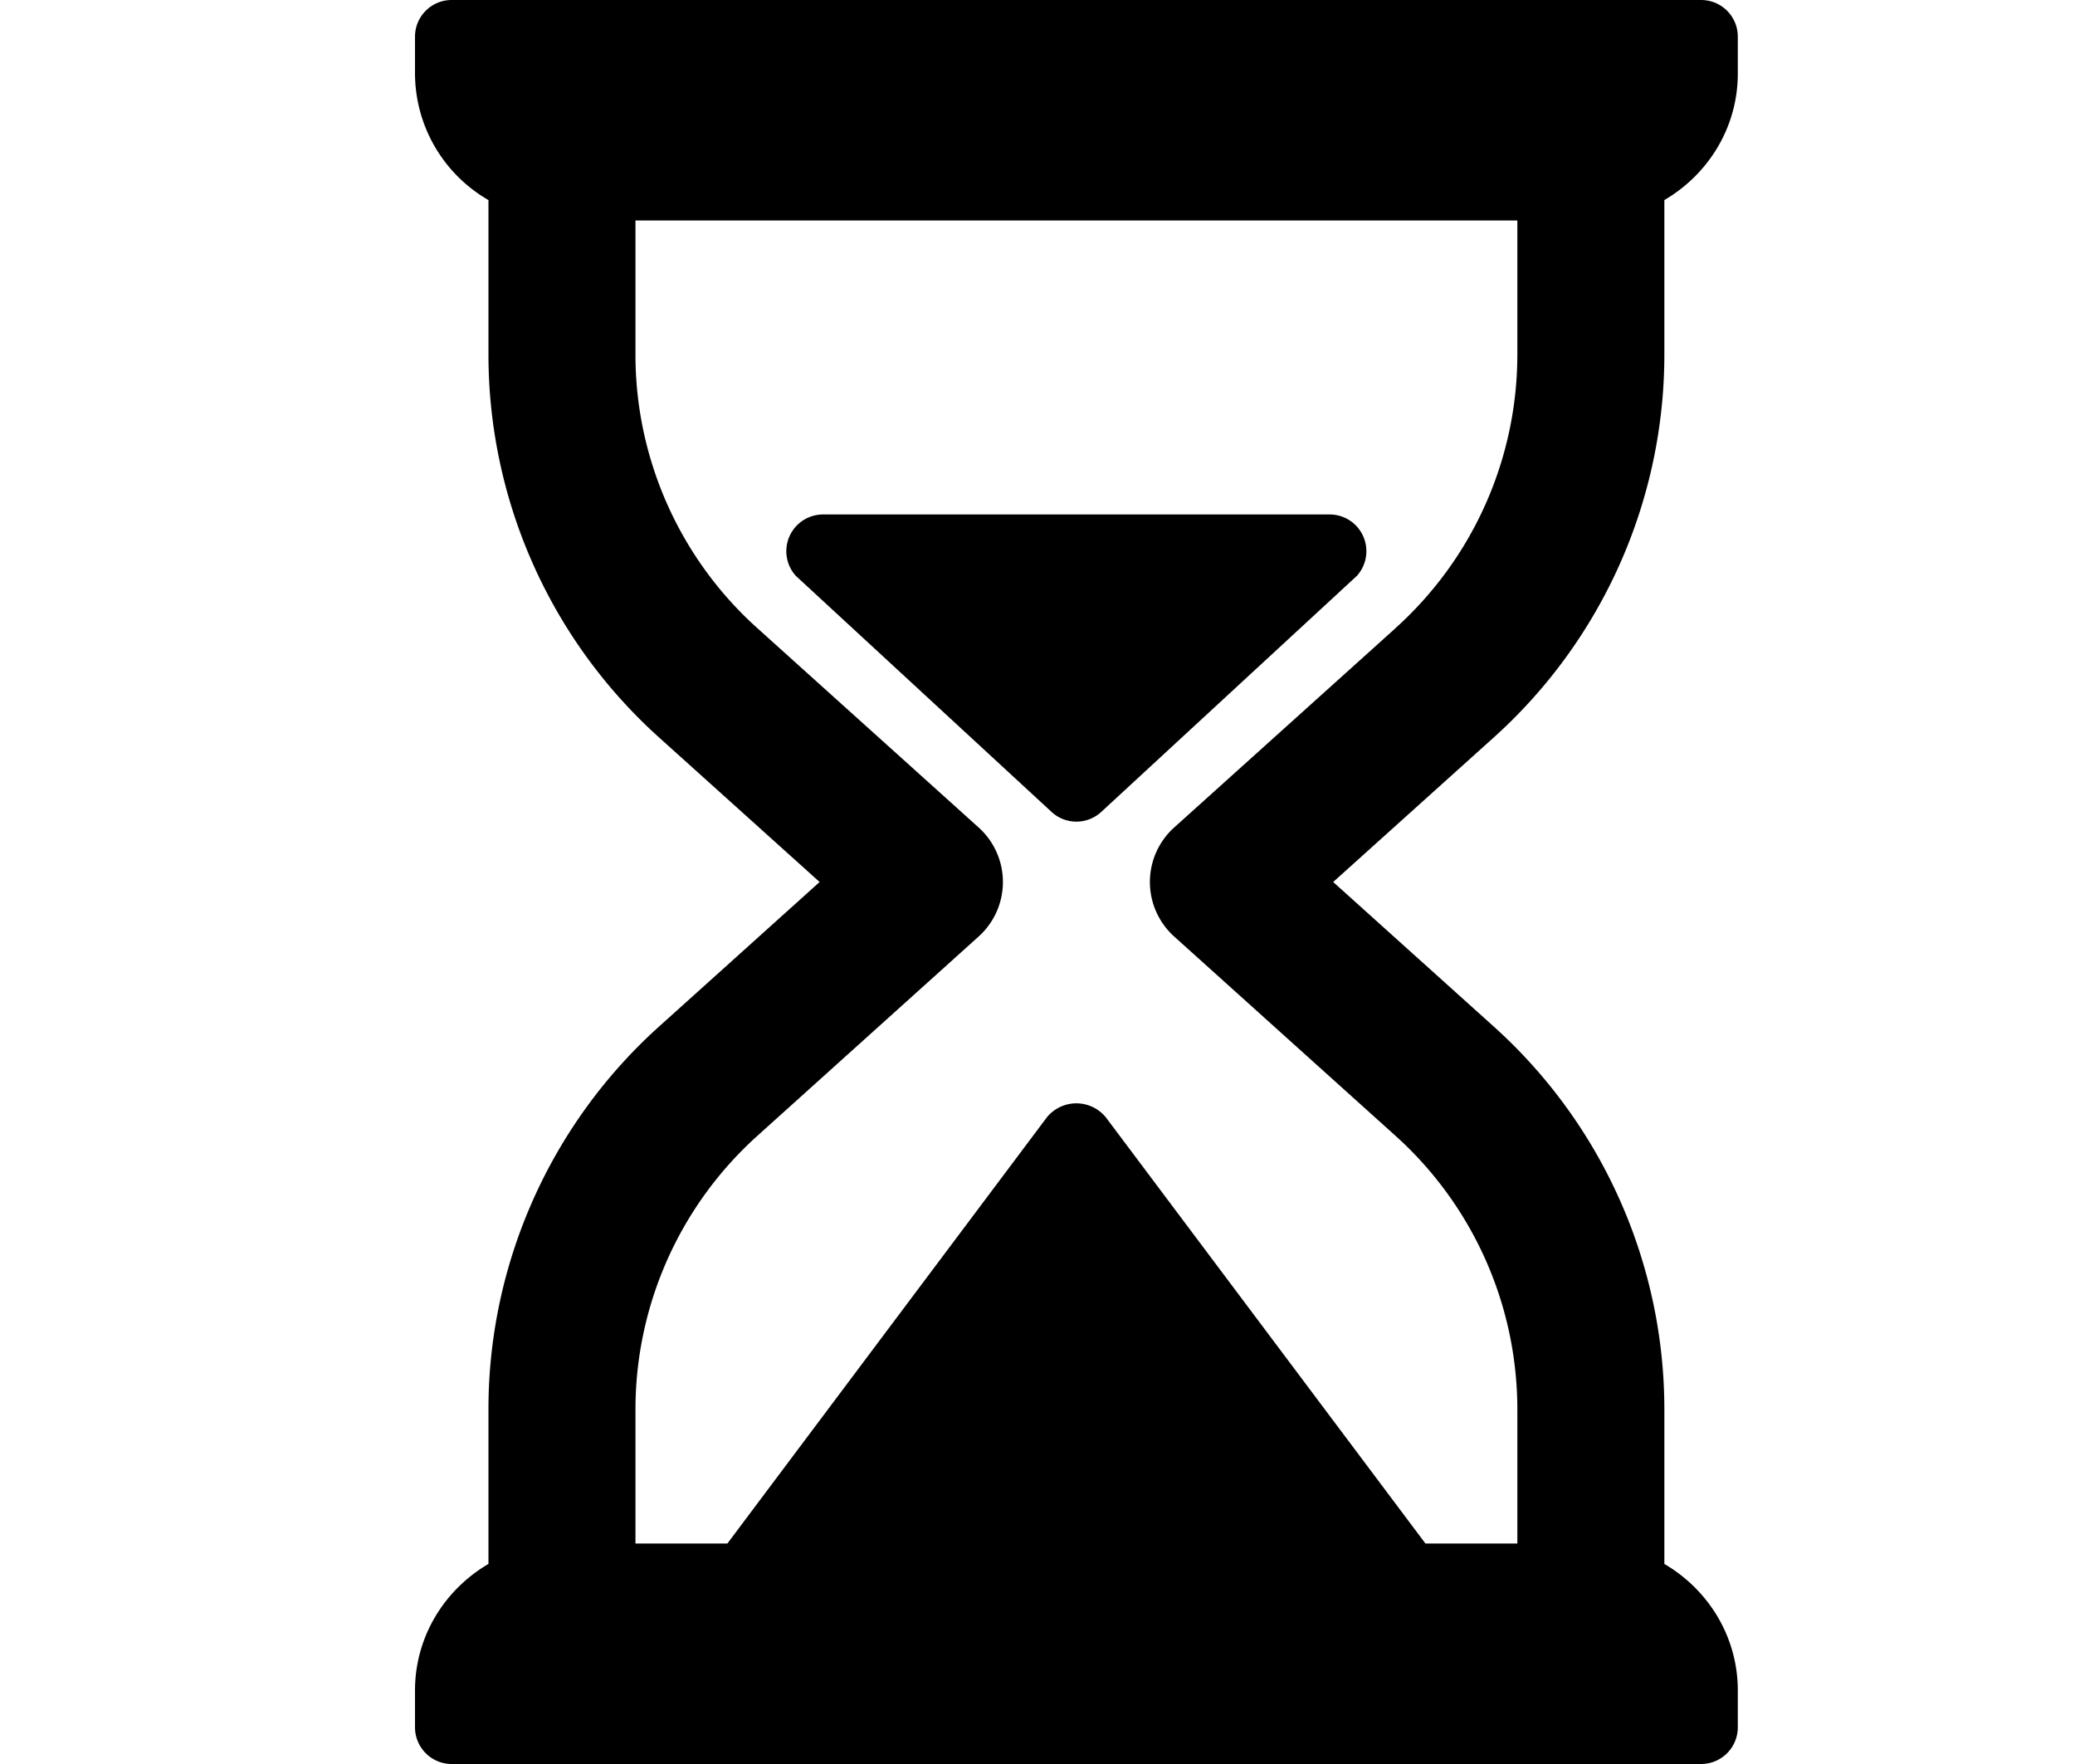 <svg xmlns="http://www.w3.org/2000/svg" width="20" height="17" viewBox="0 0 20 17"><path d="M16.042 3.42A4.965 4.965 0 0 1 14.4 7.105L12.85 8.5l1.55 1.395a4.965 4.965 0 0 1 1.642 3.685v1.492c.421.246.708.698.708 1.22v.354a.354.354 0 0 1-.354.354H4.354A.354.354 0 0 1 4 16.646v-.354c0-.522.287-.974.708-1.22V13.58c0-1.403.599-2.746 1.642-3.685L7.9 8.5 6.35 7.105A4.965 4.965 0 0 1 4.708 3.42V1.928A1.412 1.412 0 0 1 4 .708V.354C4 .158 4.158 0 4.354 0h12.042c.196 0 .354.158.354.354v.354c0 .522-.287.974-.708 1.22V3.42zm-2.59 2.632a3.548 3.548 0 0 0 1.173-2.632V2.125h-8.5V3.42c0 1.002.427 1.962 1.173 2.632l2.134 1.922a.707.707 0 0 1 0 1.052l-2.134 1.922a3.548 3.548 0 0 0-1.173 2.632v1.295h.886l3.08-4.108a.367.367 0 0 1 .567 0l3.081 4.108h.886V13.58a3.548 3.548 0 0 0-1.172-2.632l-2.135-1.922a.707.707 0 0 1 0-1.052l2.135-1.922zm-.636-1.094a.354.354 0 0 1 .262.592l-2.465 2.276a.353.353 0 0 1-.476 0L7.671 5.55a.354.354 0 0 1 .263-.592h4.882z"/></svg>